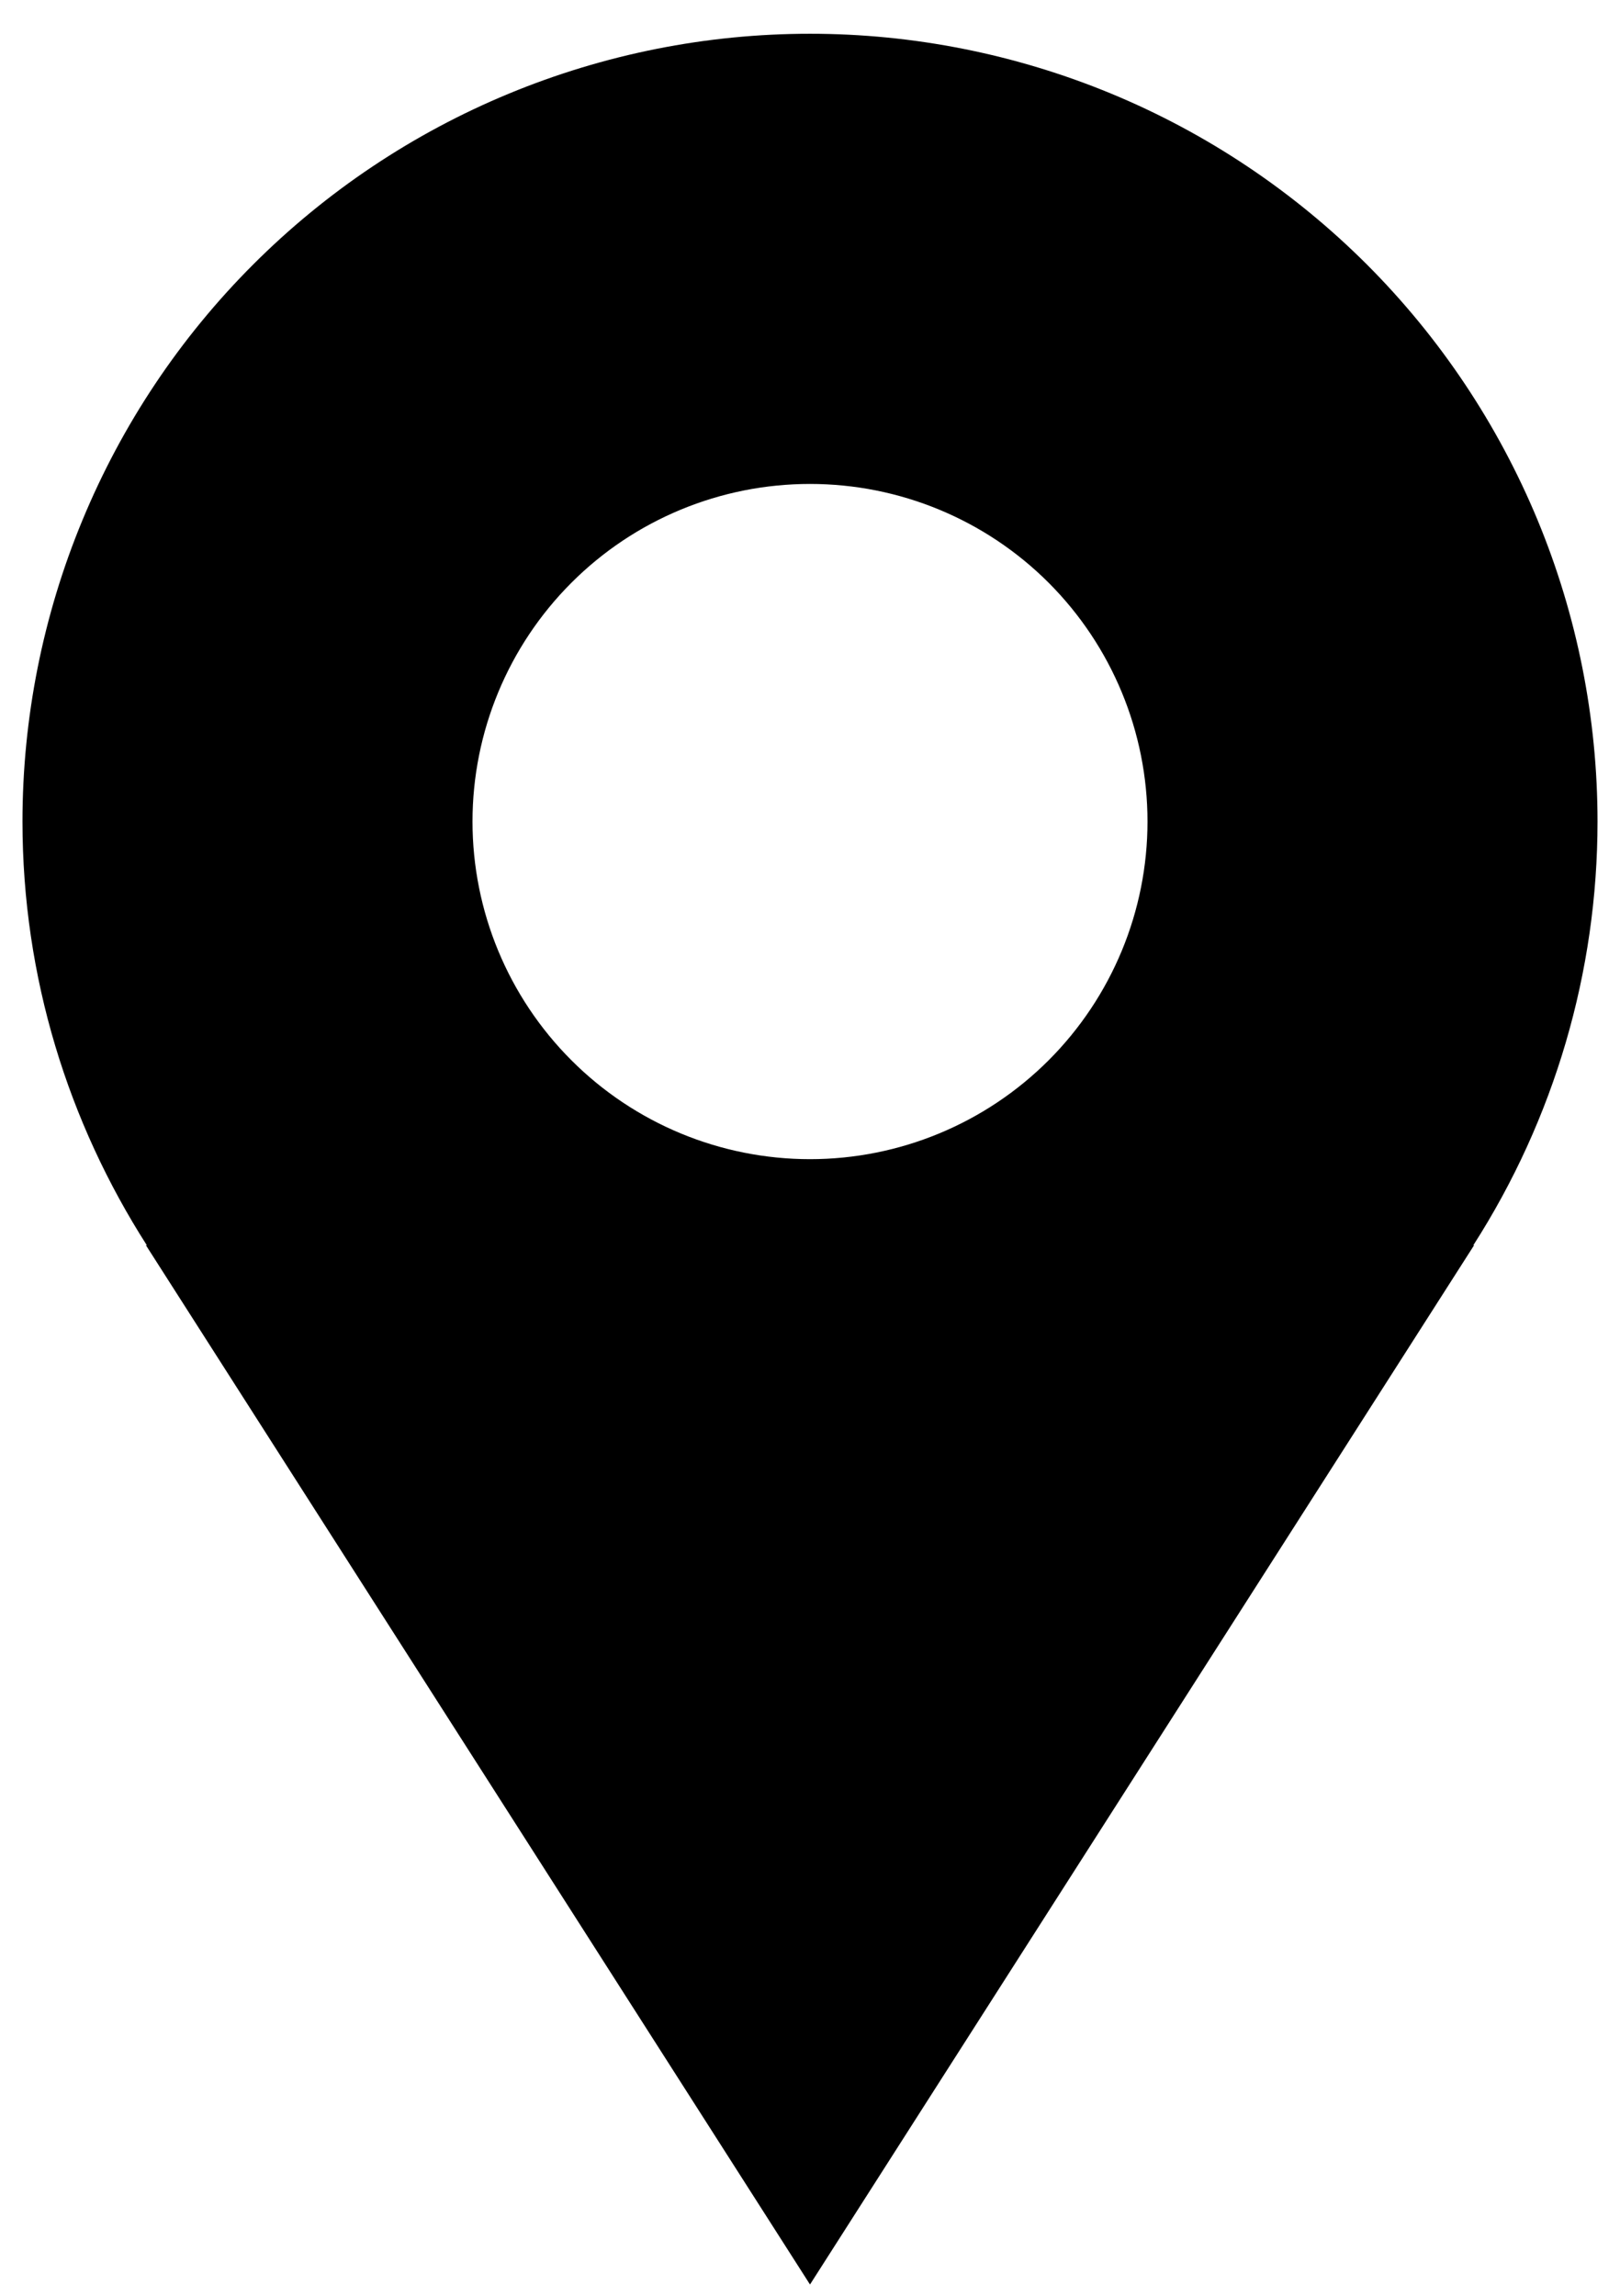 <svg width="24" height="34" viewBox="0 0 24 34" fill="none" xmlns="http://www.w3.org/2000/svg">
<path d="M23.667 12.167C23.667 10.635 23.365 9.117 22.779 7.702C22.192 6.287 21.333 5 20.25 3.917C19.166 2.834 17.88 1.974 16.465 1.388C15.049 0.802 13.532 0.5 12 0.5C10.468 0.5 8.951 0.802 7.536 1.388C6.12 1.974 4.834 2.834 3.751 3.917C2.667 5 1.808 6.287 1.222 7.702C0.635 9.117 0.333 10.635 0.333 12.167C0.333 14.478 1.015 16.628 2.175 18.442H2.162L12 33.833L21.838 18.442H21.827C23.028 16.569 23.667 14.391 23.667 12.167ZM12 17.167C10.674 17.167 9.402 16.64 8.465 15.702C7.527 14.764 7 13.493 7 12.167C7 10.841 7.527 9.569 8.465 8.631C9.402 7.693 10.674 7.167 12 7.167C13.326 7.167 14.598 7.693 15.536 8.631C16.473 9.569 17 10.841 17 12.167C17 13.493 16.473 14.764 15.536 15.702C14.598 16.64 13.326 17.167 12 17.167Z" fill="black"/>
</svg>
